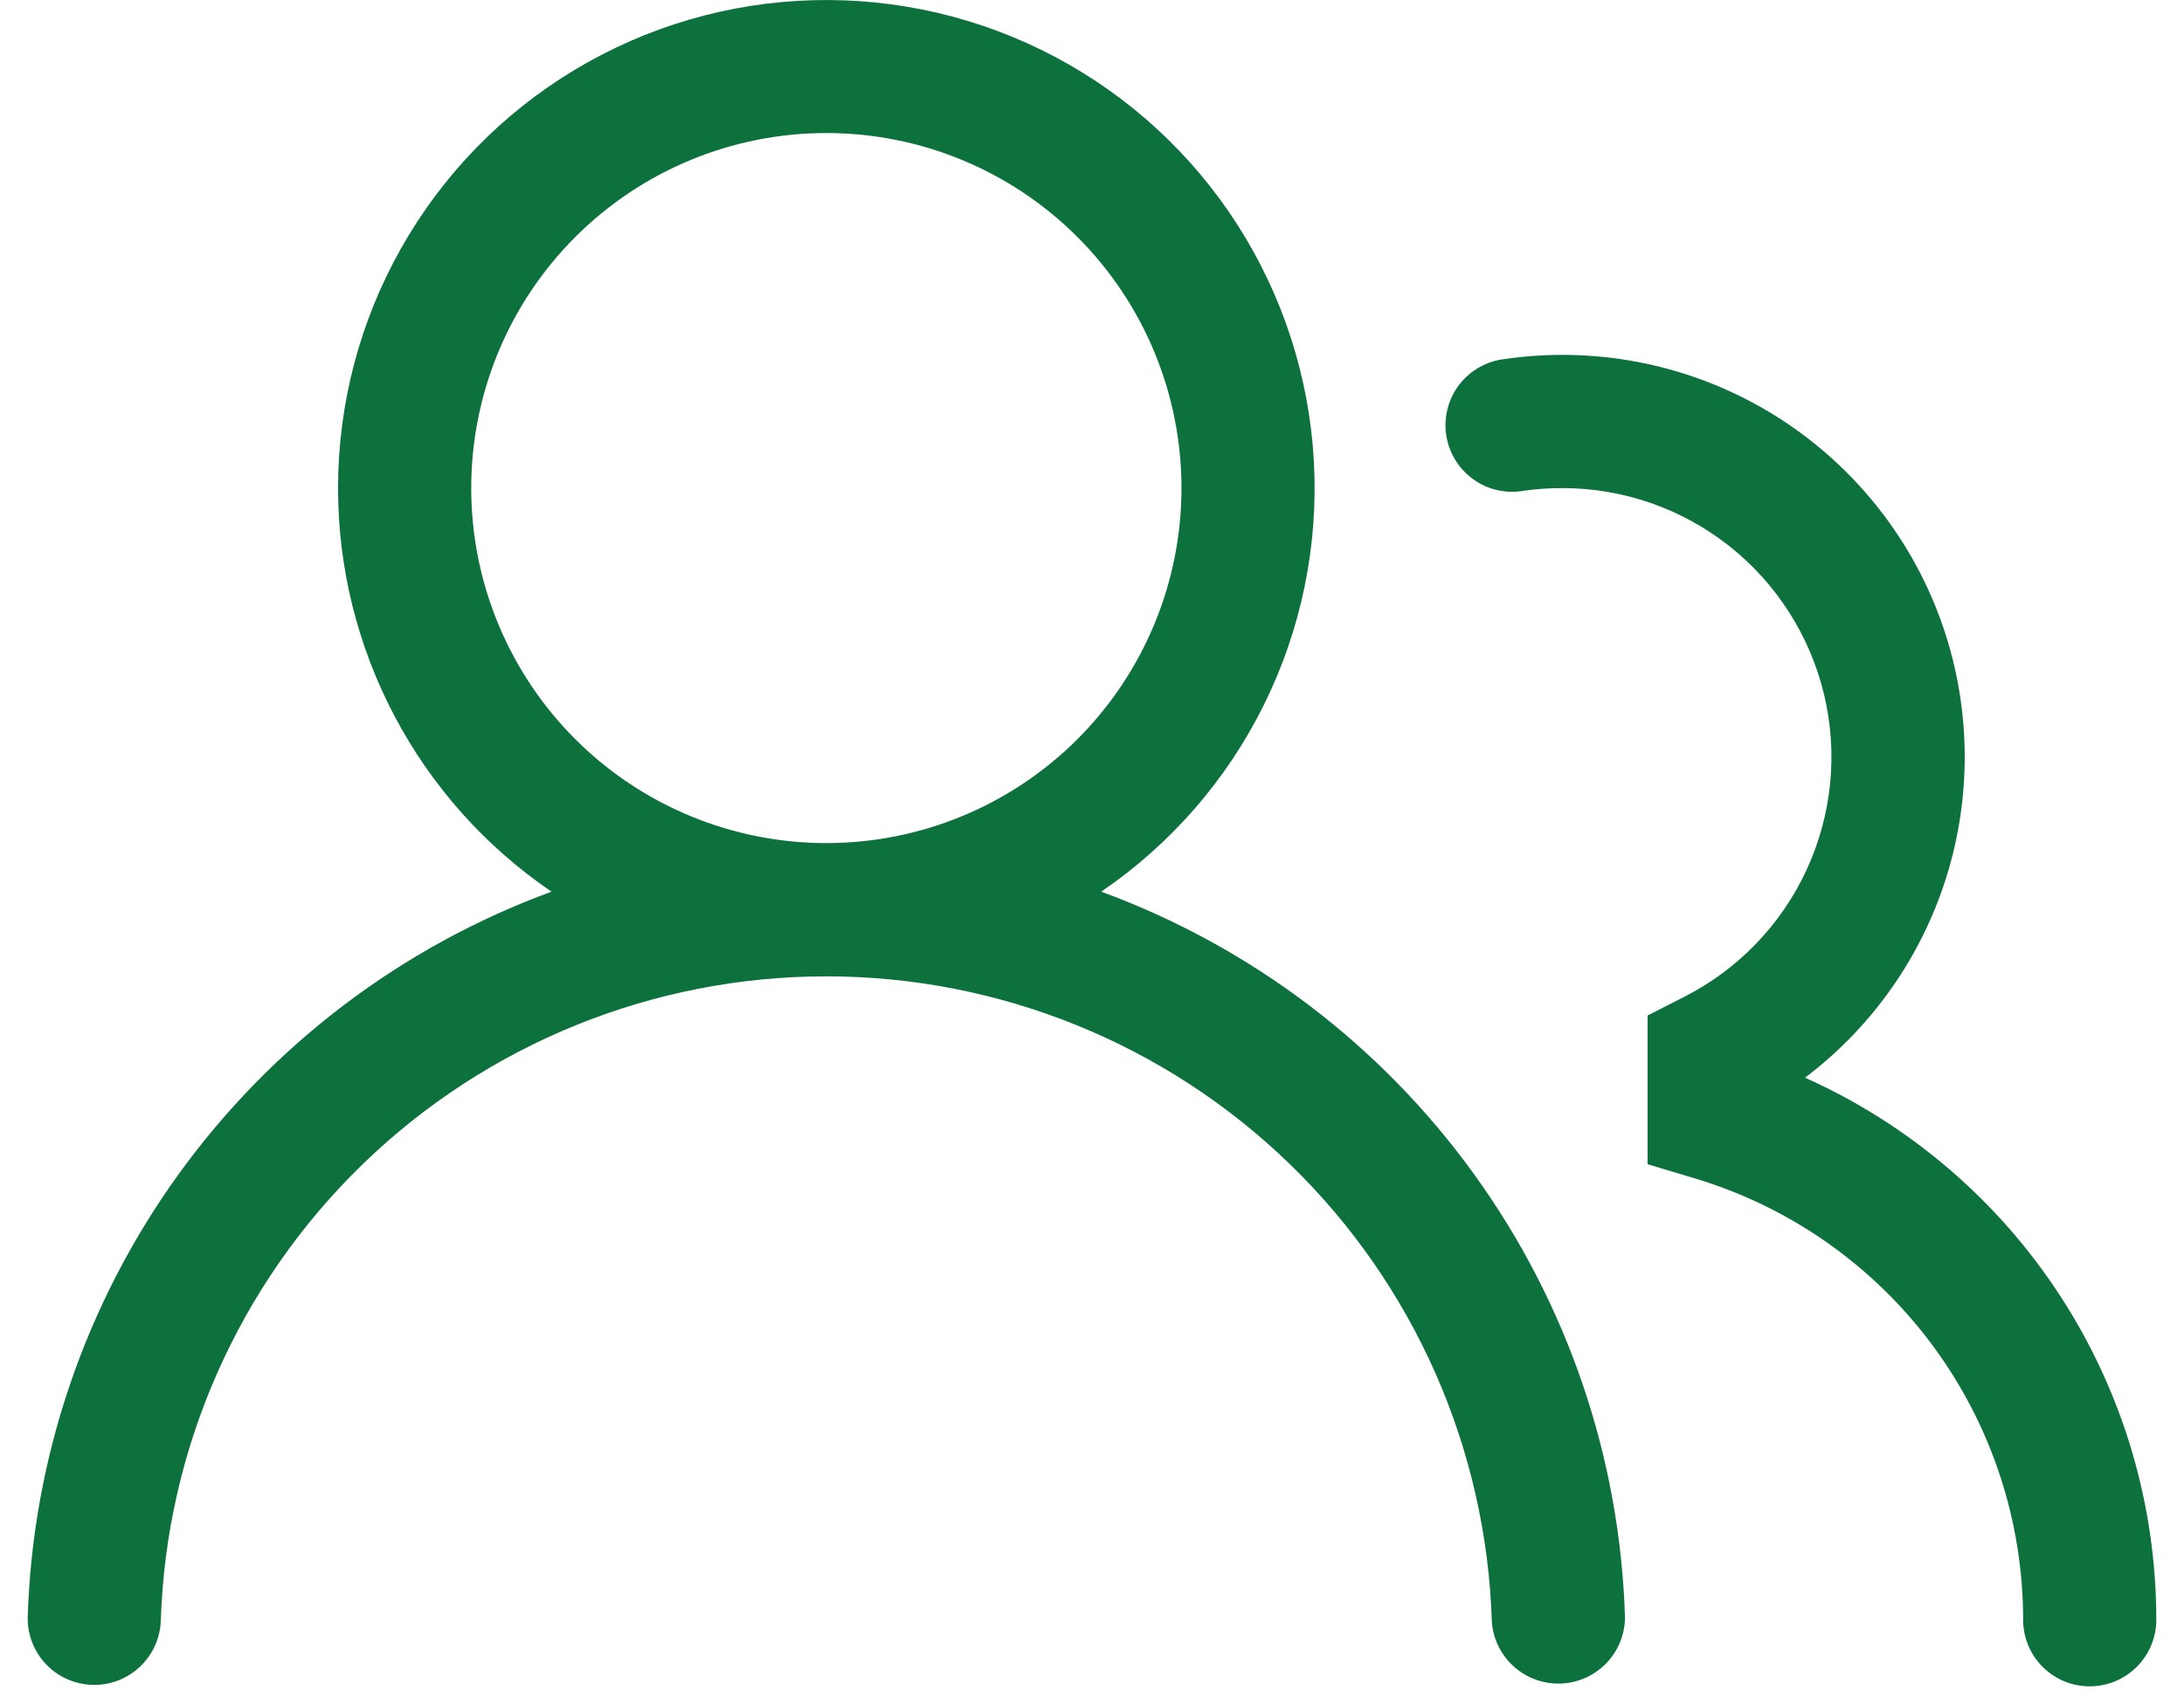 <svg width="41" height="32" viewBox="0 0 41 32" fill="none" xmlns="http://www.w3.org/2000/svg">
<path id="Vector" d="M6.346 9.165C6.347 7.585 6.755 6.031 7.533 4.656C8.311 3.28 9.43 2.129 10.784 1.314C12.138 0.499 13.679 0.047 15.259 0.004C16.838 -0.04 18.402 0.325 19.799 1.064C21.196 1.803 22.378 2.89 23.23 4.22C24.083 5.551 24.577 7.079 24.665 8.657C24.753 10.234 24.432 11.808 23.732 13.225C23.033 14.642 21.979 15.854 20.673 16.743C23.485 17.775 25.925 19.624 27.677 22.054C29.43 24.484 30.415 27.382 30.506 30.376C30.502 30.699 30.374 31.008 30.148 31.238C29.921 31.469 29.615 31.603 29.292 31.613C28.97 31.622 28.655 31.507 28.416 31.29C28.176 31.074 28.029 30.773 28.006 30.451C27.907 27.204 26.547 24.122 24.215 21.86C21.883 19.598 18.761 18.333 15.512 18.333C12.263 18.333 9.142 19.598 6.809 21.86C4.477 24.122 3.117 27.204 3.018 30.451C3.001 30.778 2.857 31.085 2.617 31.306C2.377 31.528 2.06 31.647 1.733 31.637C1.406 31.628 1.096 31.49 0.869 31.255C0.643 31.02 0.517 30.705 0.52 30.378C0.61 27.384 1.596 24.485 3.348 22.055C5.101 19.625 7.54 17.775 10.353 16.743C9.118 15.902 8.107 14.772 7.409 13.451C6.711 12.13 6.346 10.659 6.346 9.165ZM15.513 2.498C13.745 2.498 12.049 3.2 10.799 4.451C9.549 5.701 8.846 7.397 8.846 9.165C8.846 10.933 9.549 12.629 10.799 13.879C12.049 15.129 13.745 15.831 15.513 15.831C17.281 15.831 18.977 15.129 20.227 13.879C21.477 12.629 22.18 10.933 22.18 9.165C22.18 7.397 21.477 5.701 20.227 4.451C18.977 3.2 17.281 2.498 15.513 2.498ZM29.33 9.165C29.084 9.165 28.843 9.181 28.606 9.215C28.441 9.244 28.271 9.24 28.108 9.203C27.944 9.166 27.79 9.096 27.654 8.997C27.518 8.899 27.403 8.774 27.316 8.631C27.229 8.487 27.172 8.327 27.148 8.161C27.125 7.995 27.135 7.826 27.178 7.663C27.221 7.501 27.296 7.349 27.399 7.217C27.502 7.084 27.631 6.974 27.778 6.892C27.924 6.811 28.086 6.759 28.253 6.741C29.91 6.502 31.601 6.82 33.058 7.646C34.515 8.473 35.655 9.76 36.301 11.305C36.946 12.851 37.059 14.567 36.622 16.184C36.185 17.801 35.222 19.226 33.886 20.236C35.85 21.116 37.518 22.545 38.688 24.351C39.858 26.157 40.48 28.263 40.48 30.415C40.48 30.746 40.348 31.064 40.113 31.299C39.879 31.533 39.561 31.665 39.23 31.665C38.898 31.665 38.58 31.533 38.346 31.299C38.111 31.064 37.98 30.746 37.98 30.415C37.98 28.555 37.381 26.744 36.272 25.252C35.162 23.759 33.601 22.663 31.82 22.128L30.93 21.861V19.068L31.613 18.72C32.626 18.207 33.436 17.367 33.913 16.337C34.391 15.306 34.507 14.145 34.243 13.041C33.979 11.937 33.35 10.953 32.459 10.25C31.567 9.547 30.465 9.164 29.33 9.165Z" fill="#0D713D"/>
</svg>
